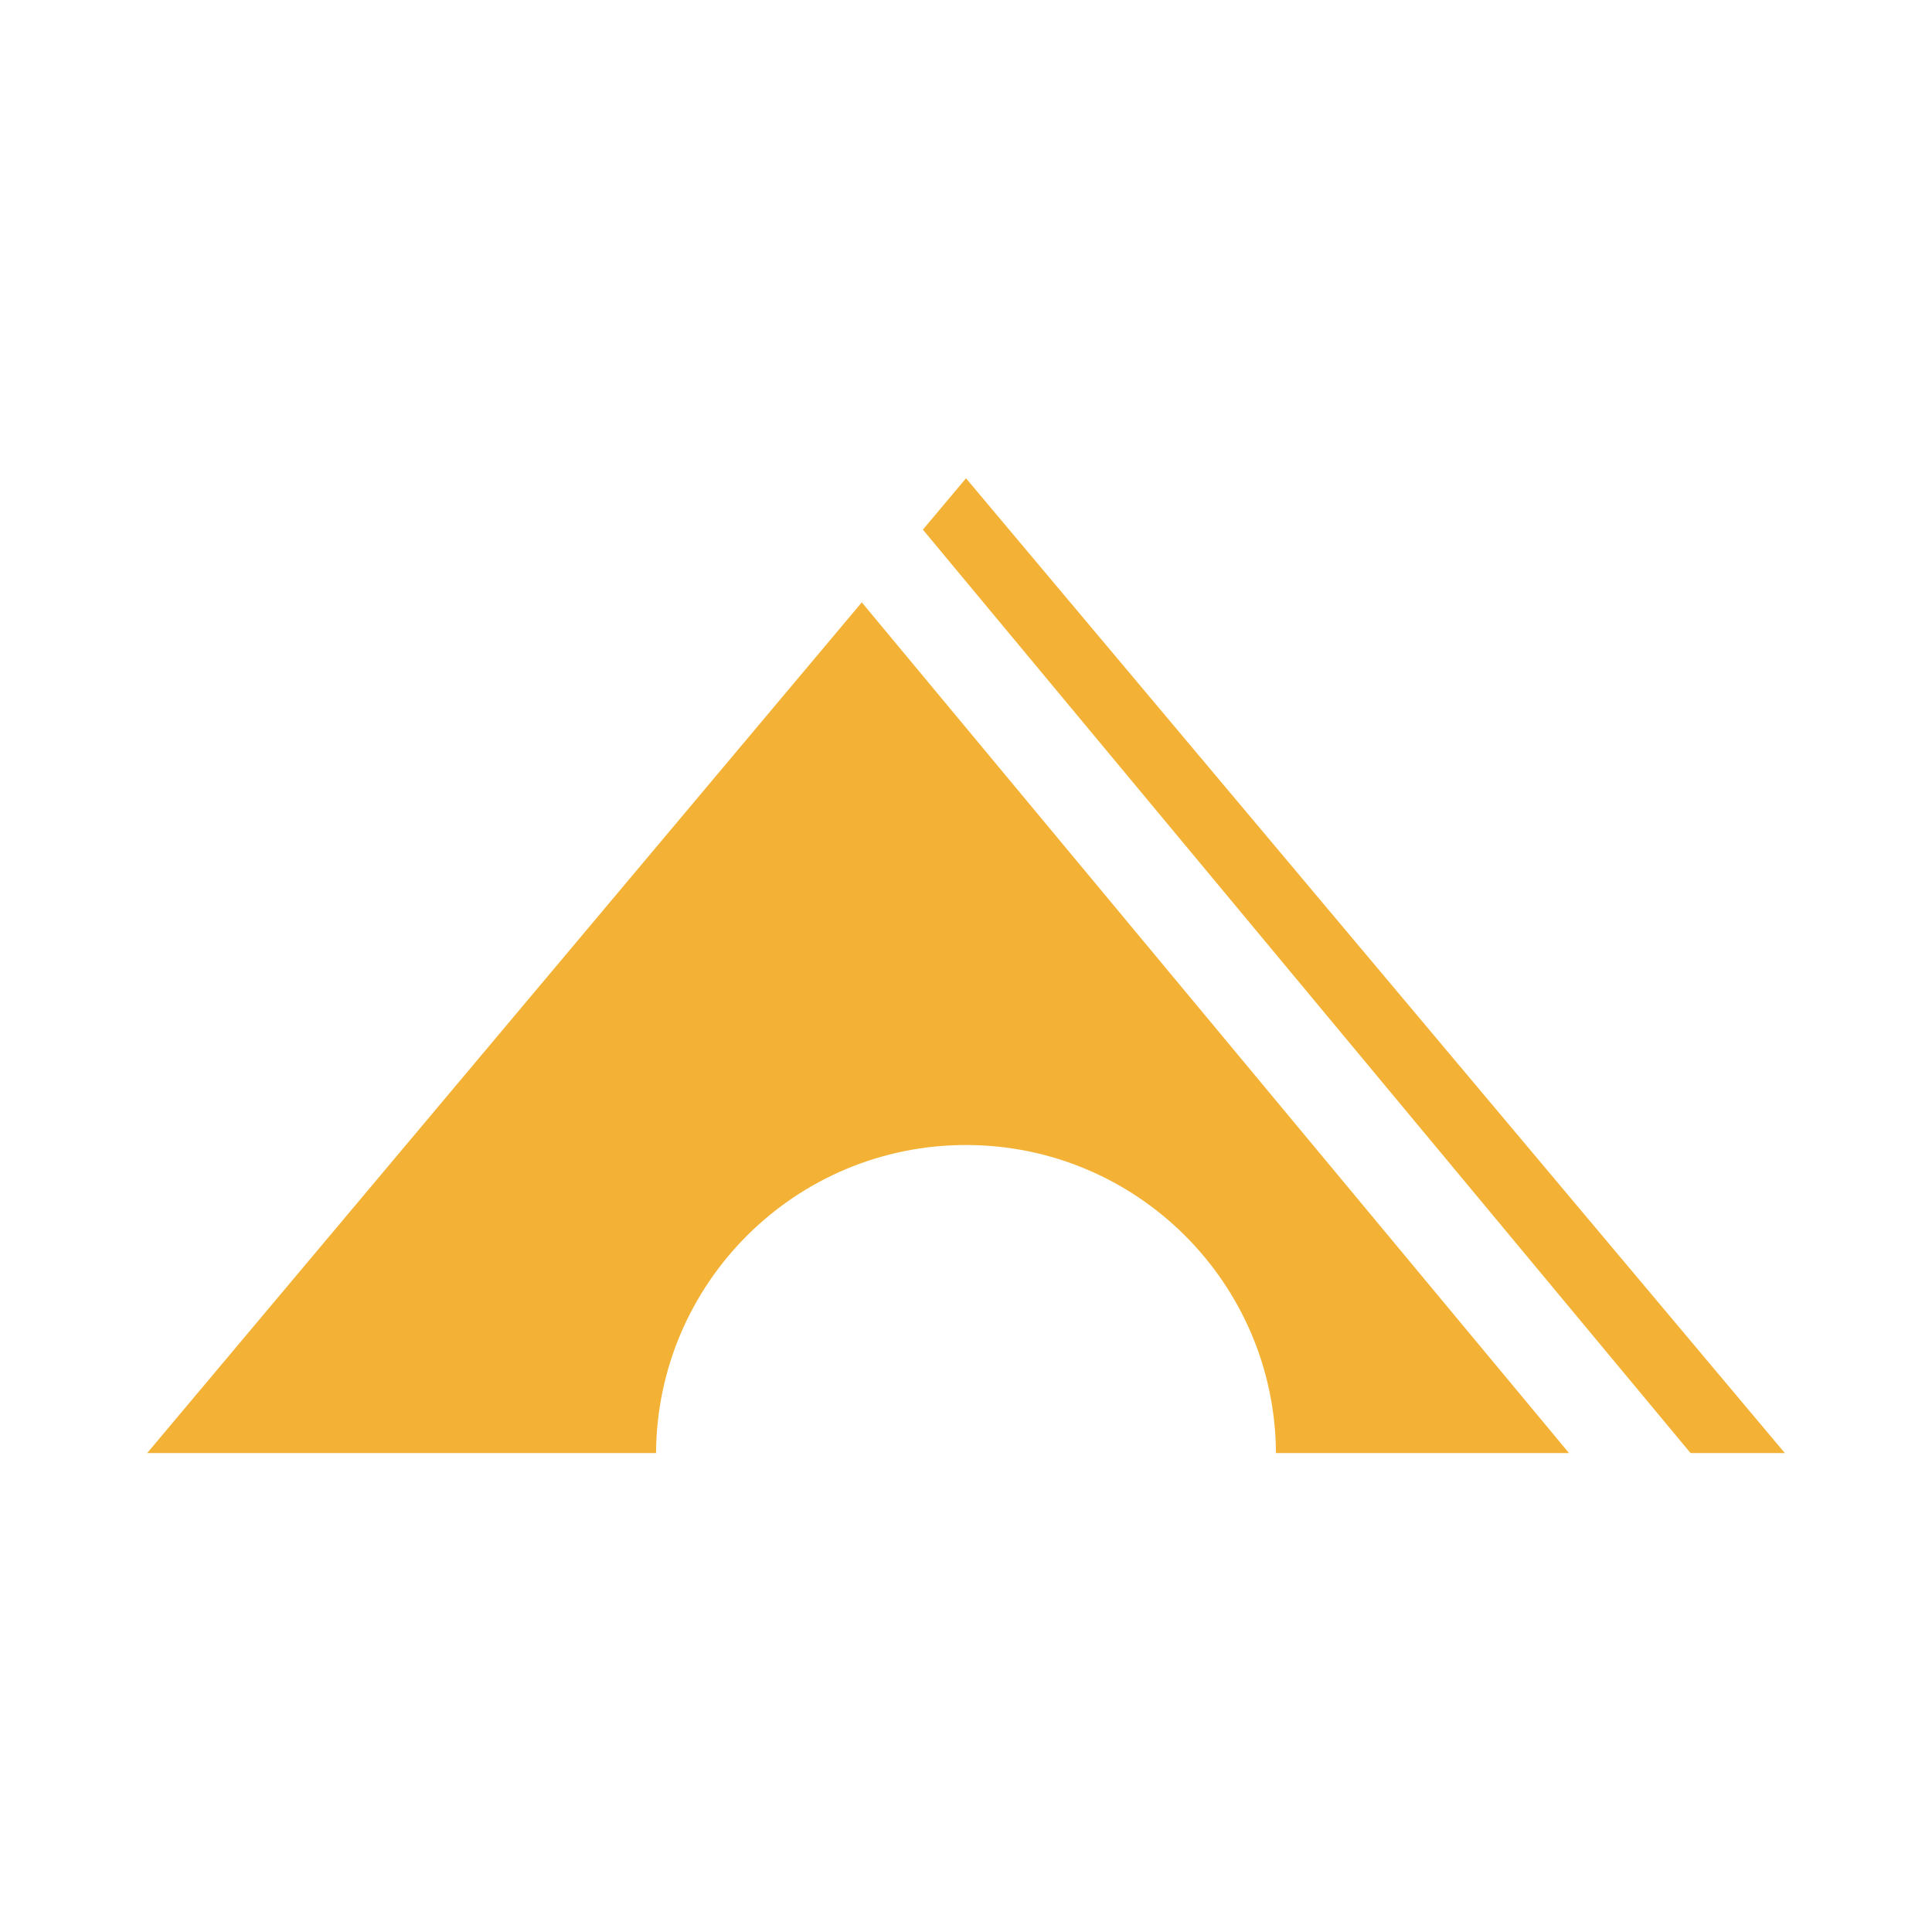 <svg width="2048" height="2048" viewBox="0 0 2048 2048" fill="none" xmlns="http://www.w3.org/2000/svg">
<path d="M913.53 638.524L156.02 1540.31H695.437C696.526 1359.78 843.216 1213.76 1024.01 1213.76C1204.81 1213.76 1351.5 1359.78 1352.58 1540.31H1663.21L913.53 638.524Z" fill="#F3B235"/>
<path d="M1792.06 1540.31H1892L1024.01 507L978.288 561.431L1792.06 1540.31Z" fill="#F3B235"/>
</svg>
